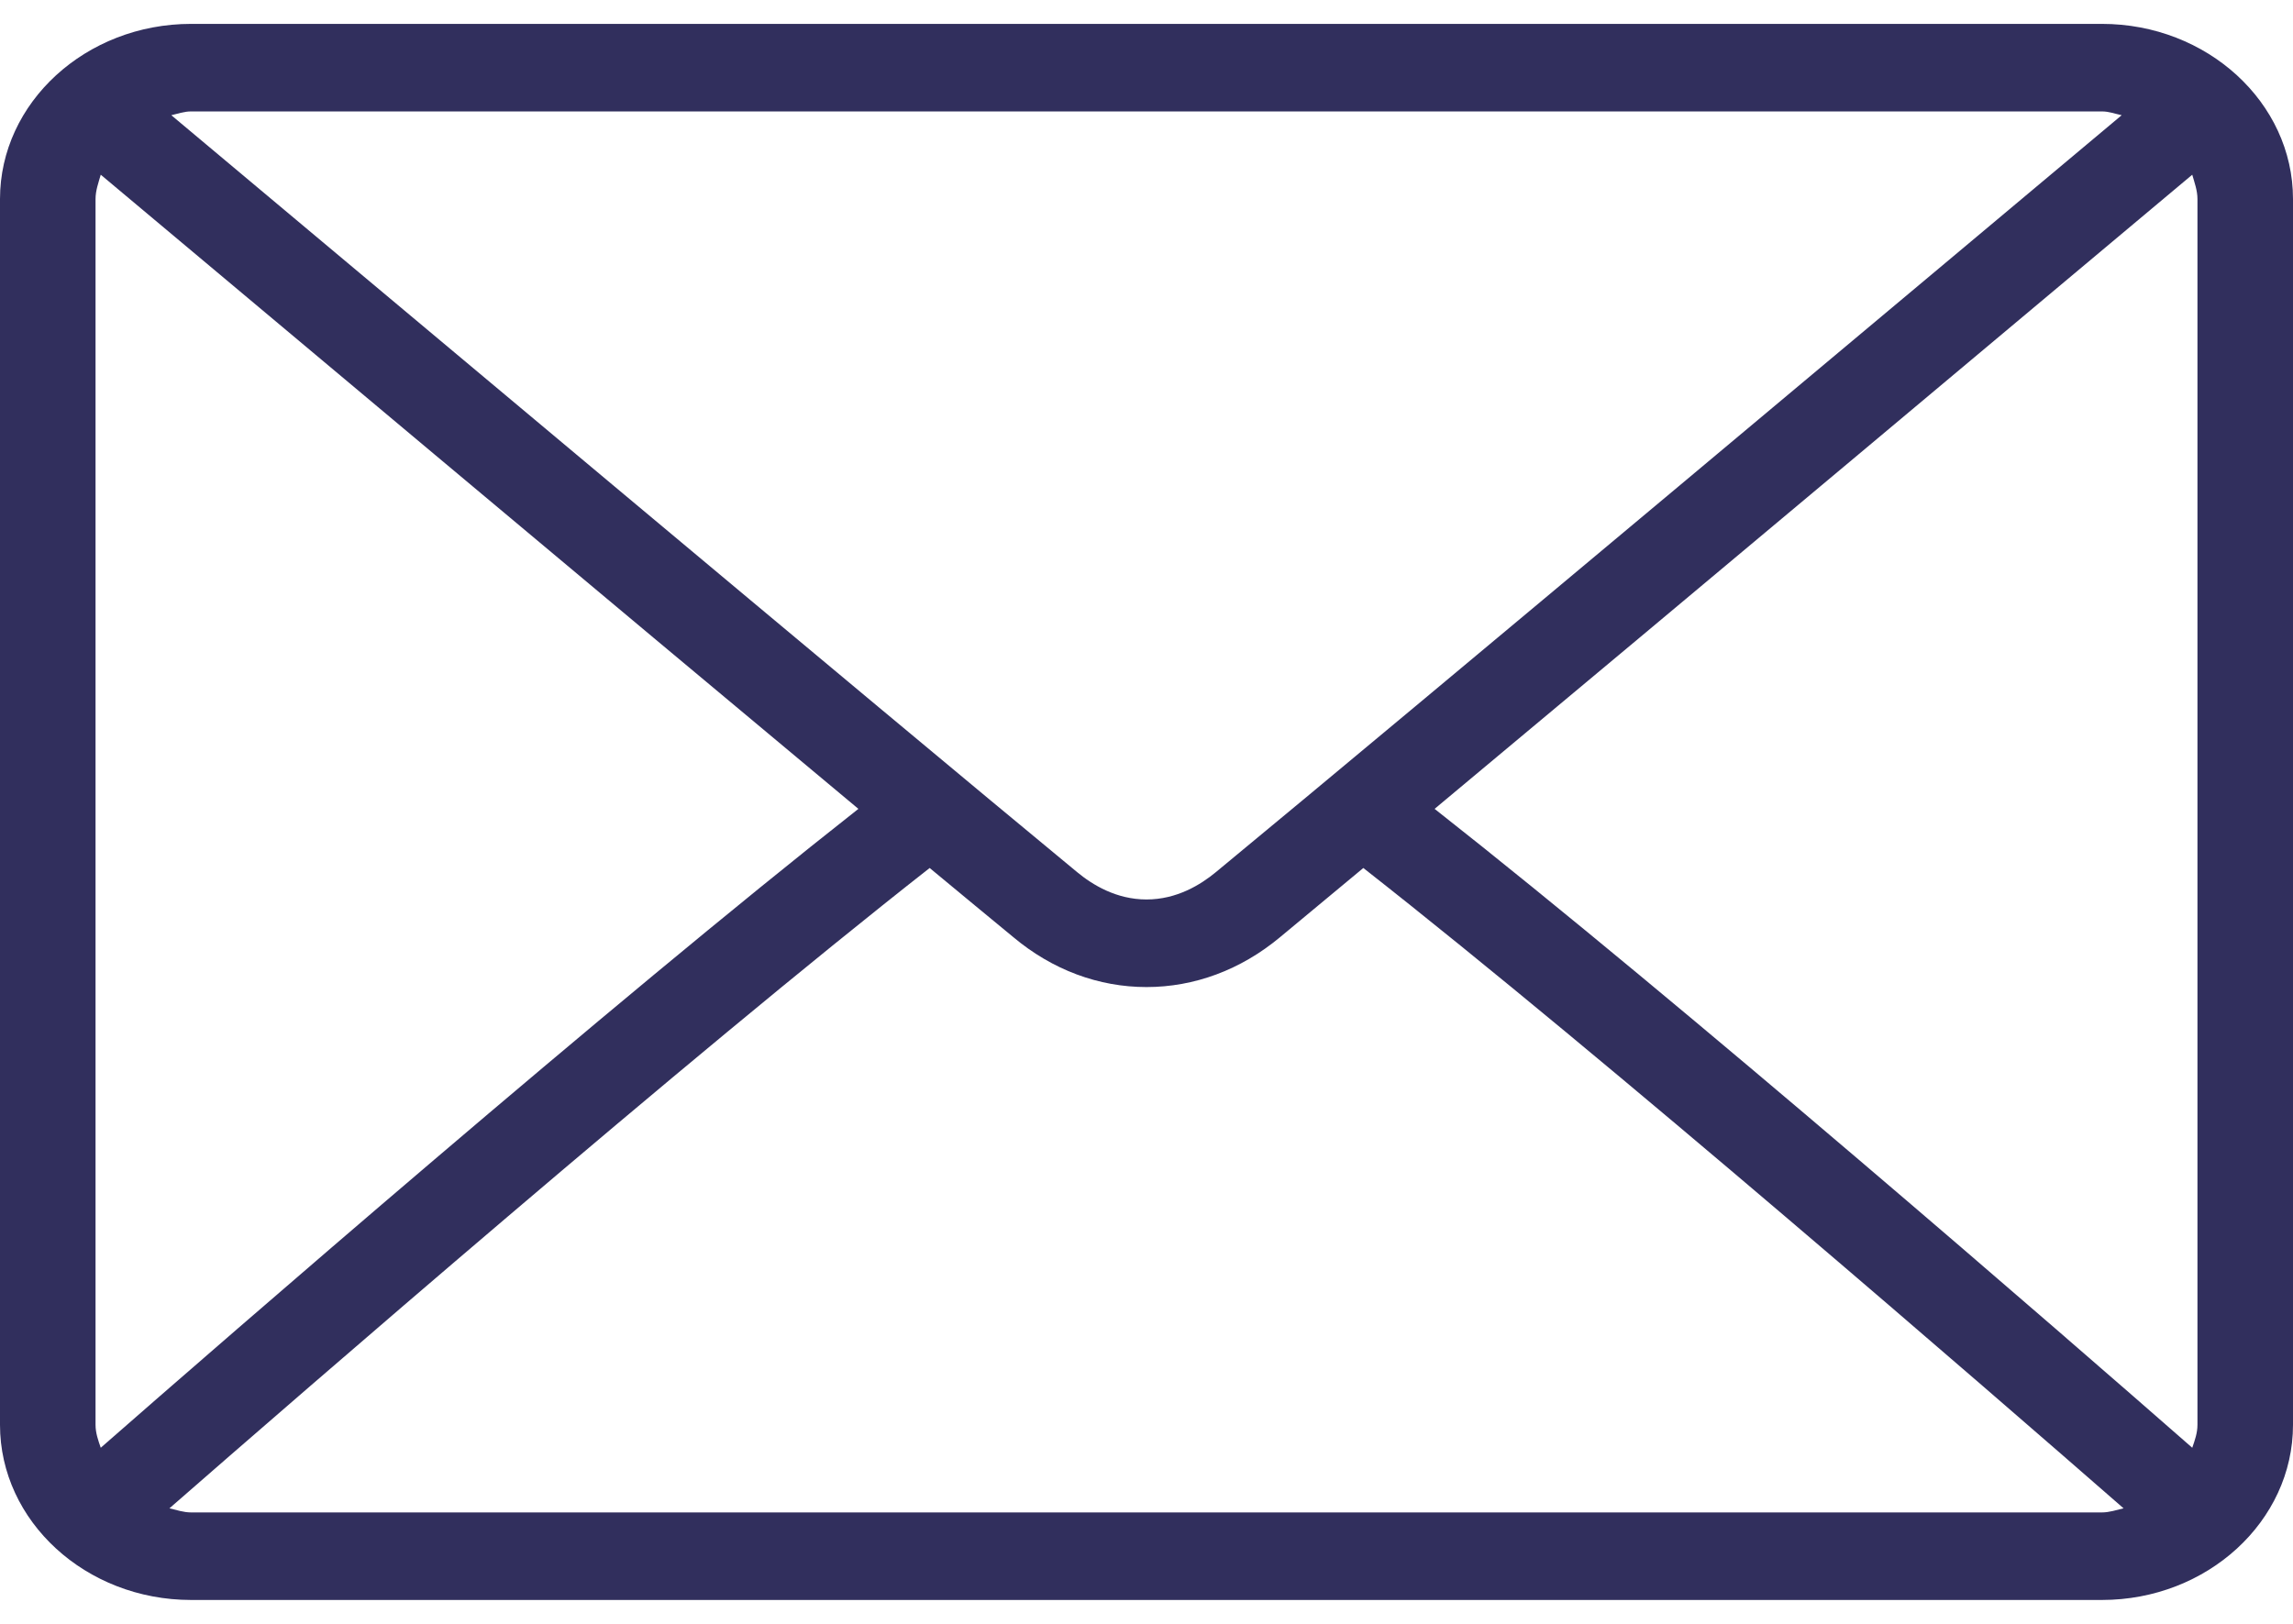 <svg width="48" height="34" viewBox="0 0 48 34" fill="none" xmlns="http://www.w3.org/2000/svg">
<path d="M44 0.5H4C1.797 0.5 0 2.147 0 4.167V29.833C0 31.853 1.797 33.5 4 33.5H44C46.203 33.5 48 31.853 48 29.833V4.167C48 2.147 46.203 0.5 44 0.5ZM30.031 16.936C35.227 12.603 43.234 5.885 45.891 3.658C45.938 3.823 46 3.988 46 4.167V29.833C46 30.005 45.945 30.156 45.891 30.313C43.219 27.971 35.211 21.01 30.031 16.936ZM44 2.333C44.148 2.333 44.273 2.383 44.414 2.412C40.953 5.312 29.469 14.945 25.453 18.26C25.133 18.525 24.633 18.833 24 18.833C23.367 18.833 22.867 18.525 22.547 18.26C18.531 14.945 7.047 5.312 3.586 2.412C3.719 2.383 3.852 2.333 4 2.333H44ZM2.109 30.313C2.055 30.156 2 30.005 2 29.833V4.167C2 3.988 2.062 3.823 2.109 3.658C4.766 5.885 12.773 12.603 17.969 16.936C12.789 21.01 4.773 27.979 2.109 30.313ZM4 31.667C3.844 31.667 3.695 31.616 3.547 31.581C6.312 29.167 14.375 22.163 19.461 18.174C20.125 18.726 20.734 19.227 21.211 19.621C22.031 20.309 23 20.667 24 20.667C25 20.667 25.969 20.309 26.789 19.628C27.266 19.234 27.875 18.726 28.539 18.174C33.625 22.163 41.688 29.167 44.453 31.581C44.305 31.616 44.156 31.667 44 31.667H4Z" fill="#312F5D"/>
</svg>
